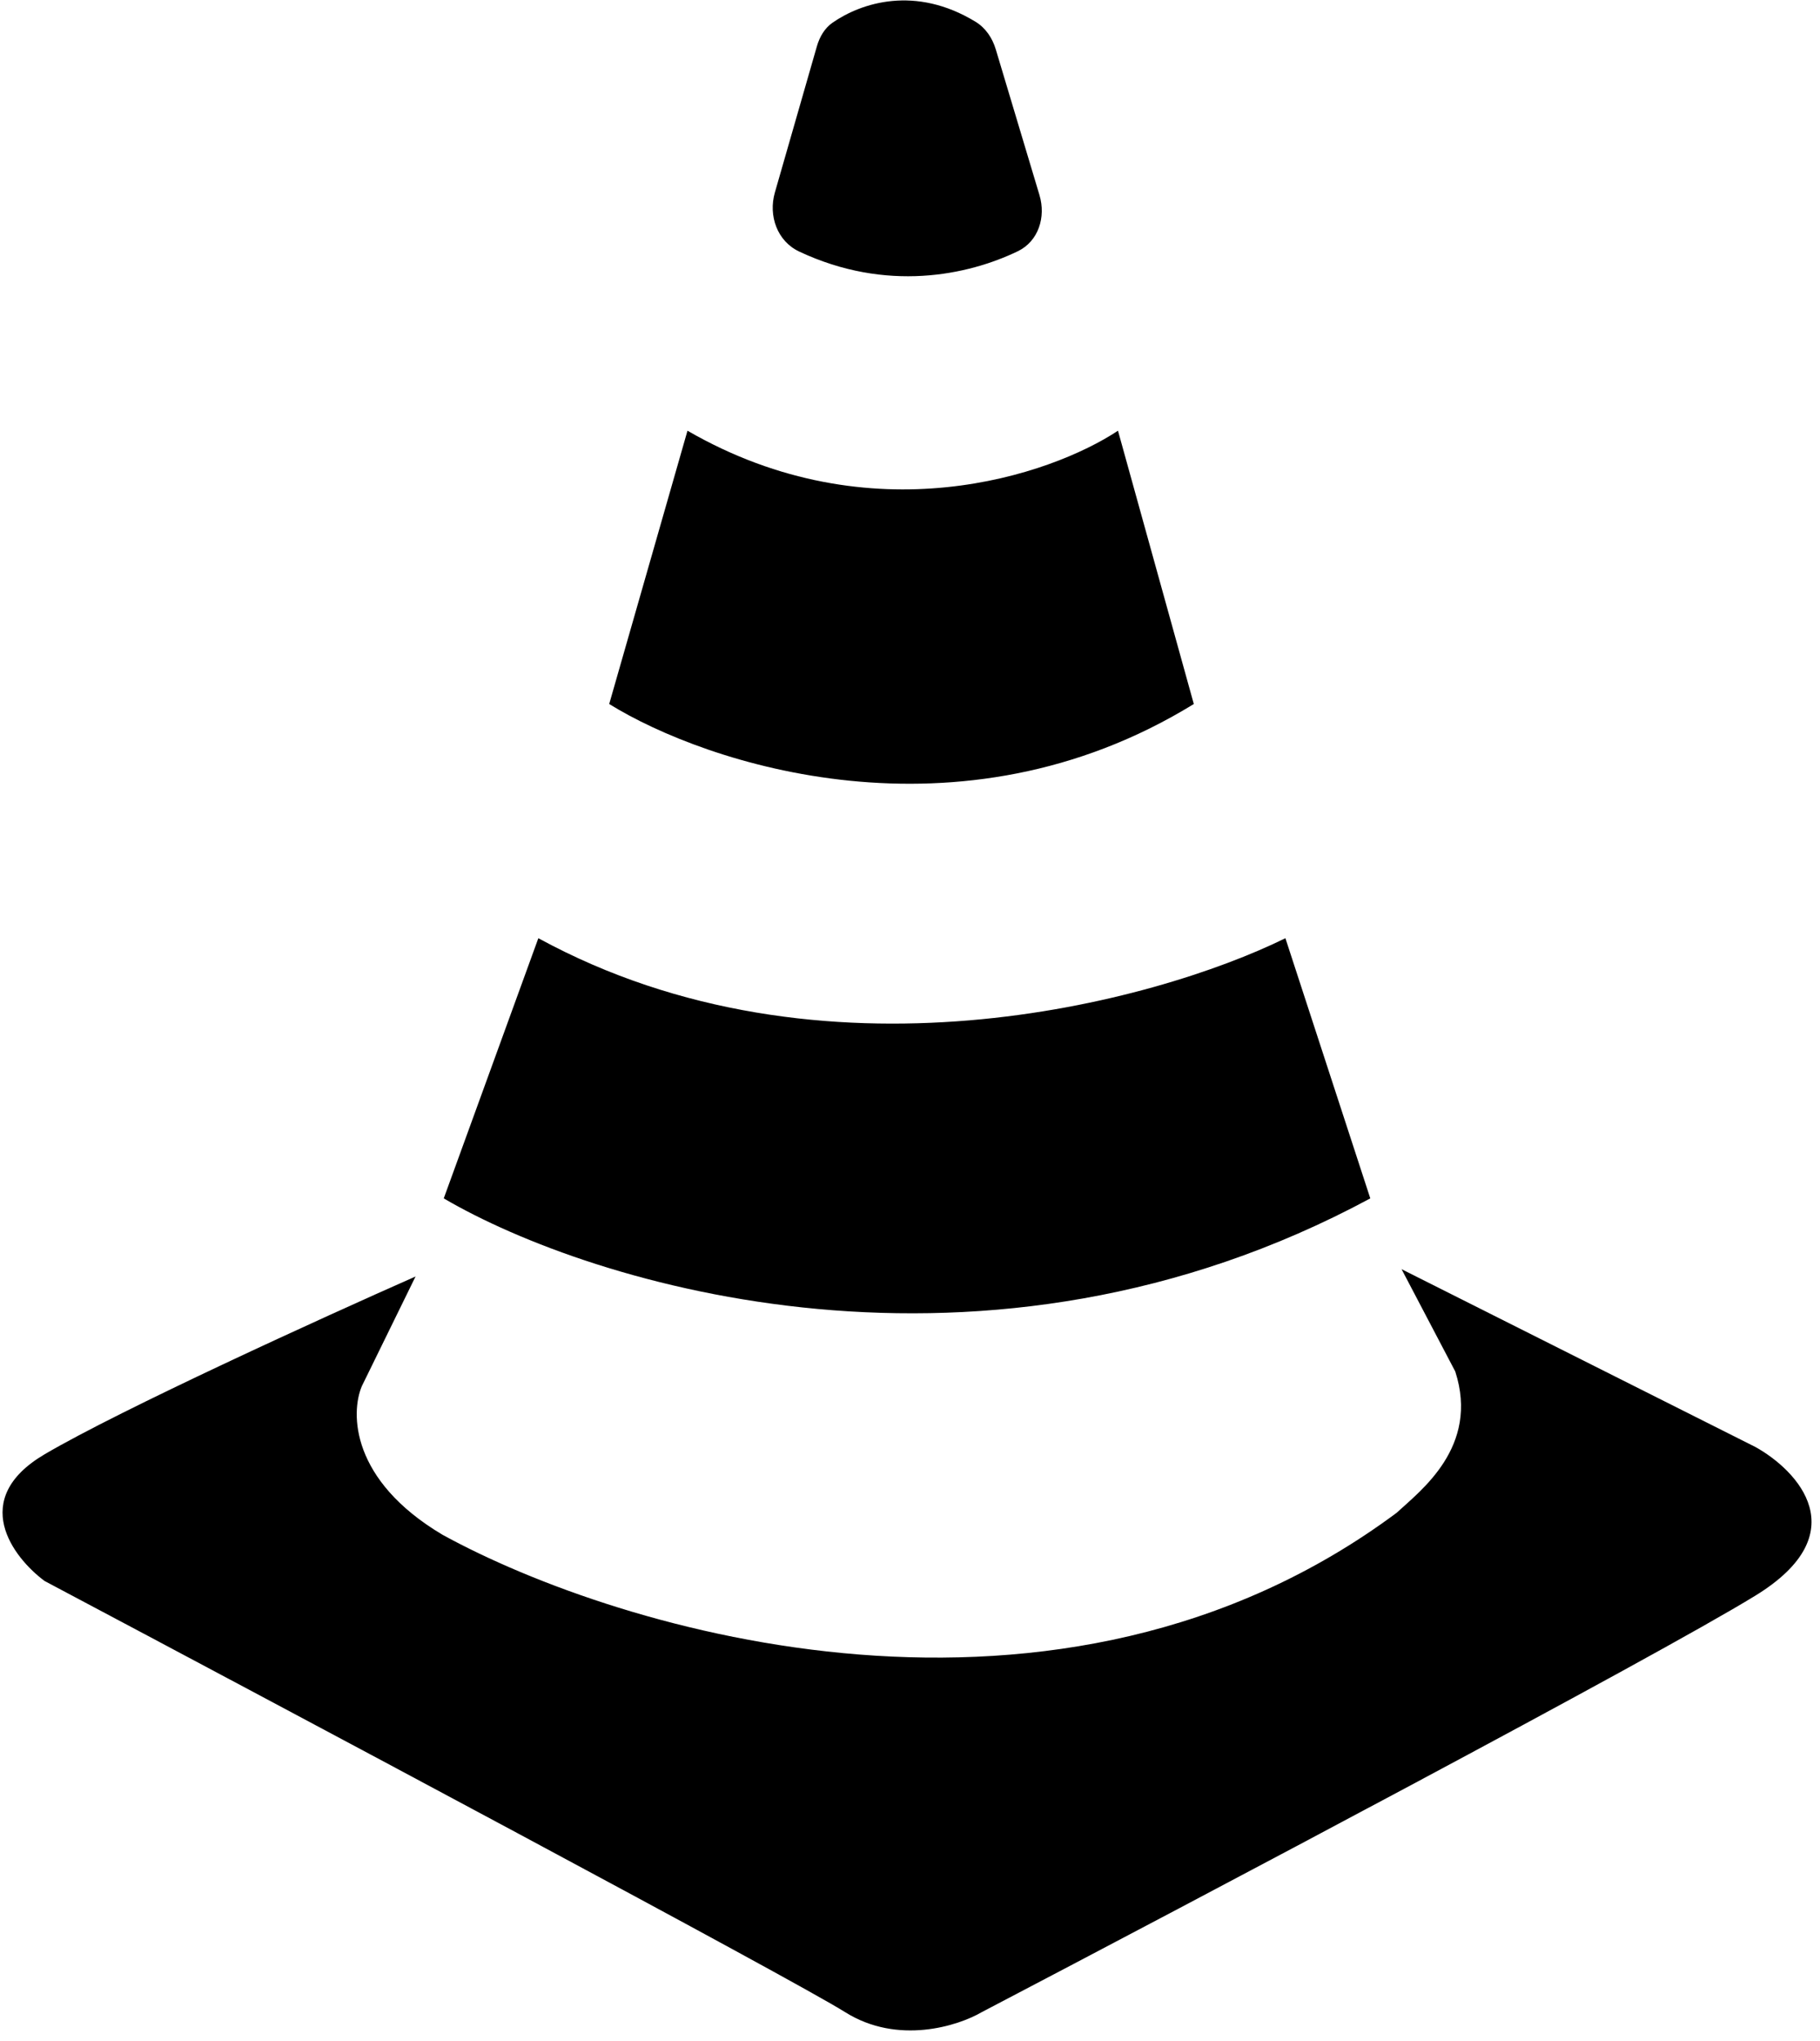 <svg width="165" height="185" viewBox="0 0 165 185" fill="none" xmlns="http://www.w3.org/2000/svg">
<path d="M74.057 4.202L70.25 17.447C69.644 19.556 70.464 21.864 72.449 22.798C80.361 26.523 87.745 24.956 92.274 22.773C94.148 21.87 94.835 19.676 94.238 17.684L90.275 4.471C89.969 3.451 89.358 2.533 88.45 1.978C82.987 -1.358 78.079 0.253 75.482 2.053C74.754 2.557 74.302 3.35 74.057 4.202Z" fill="black"/>
<path d="M55.23 63.812L62.327 39.04C79.003 48.676 95.295 43.055 101.356 39.04L108.23 63.812C86.942 76.903 64.027 69.266 55.23 63.812Z" fill="black"/>
<path d="M40.23 108.623L48.806 85.04C74.49 99.06 104.66 90.882 116.534 85.04L124.23 108.623C89.223 127.489 53.644 116.484 40.23 108.623Z" fill="black"/>
<path d="M32.806 125.638L37.674 115.702C29.34 119.382 10.946 127.758 4.042 131.82C-2.861 135.883 1.166 141.167 4.042 143.302C26.242 155.077 71.837 179.379 76.617 182.382C81.396 185.385 86.869 183.633 89.007 182.382C108.552 172.152 149.944 150.279 159.148 144.626C168.353 138.974 162.983 133.292 159.148 131.158L127.065 115.04L131.933 124.313C134.145 131.158 128.761 135.132 126.622 137.119C95.999 159.905 56.187 147.938 40.108 139.107C31.789 134.161 31.774 128.067 32.806 125.638Z" fill="black"/>
</svg>
